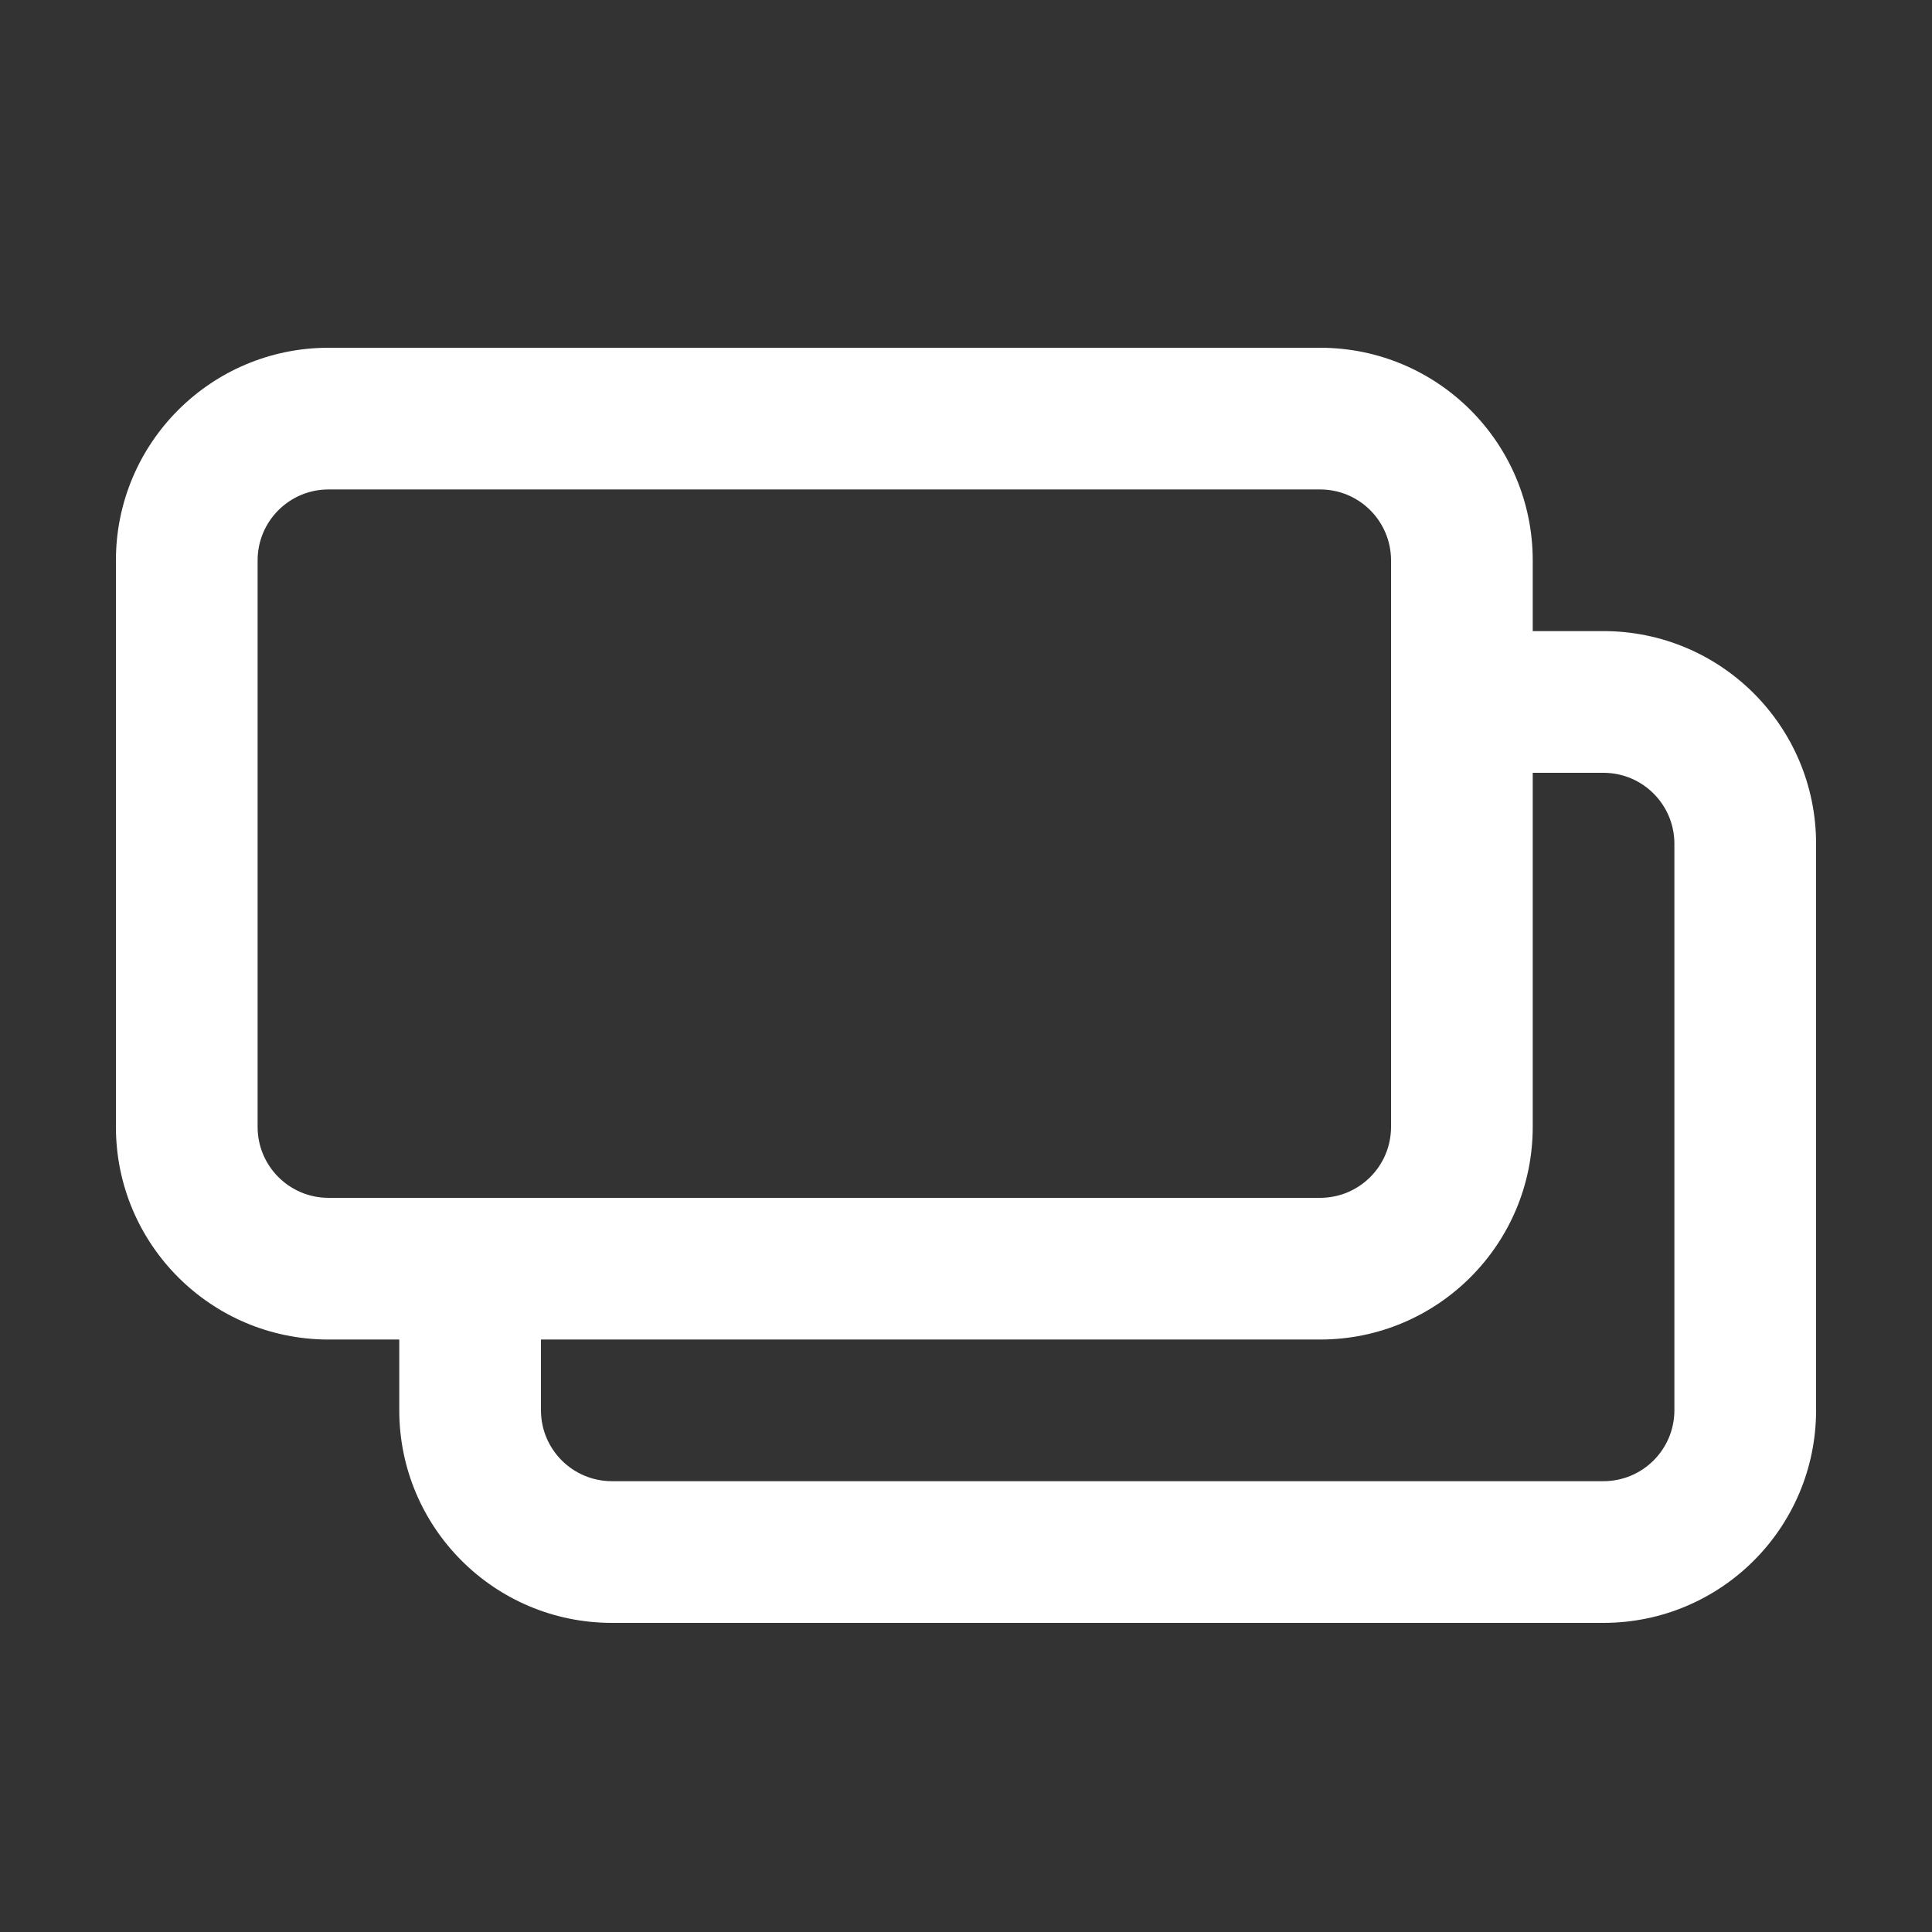 <?xml version="1.0" encoding="UTF-8"?>
<svg width="50px" height="50px" viewBox="0 0 50 50" version="1.1" xmlns="http://www.w3.org/2000/svg" xmlns:xlink="http://www.w3.org/1999/xlink">
    <rect x="0" y="0" width="50" height="50" fill="#333333" stroke="none"/>
    <!-- Generator: Sketch 61.2 (89653) - https://sketch.com -->
    <title>u-icon-external--white</title>
    <desc>Created with Sketch.</desc>
    <g id="u-icon-external--white" stroke="none" stroke-width="1" fill="none" fill-rule="evenodd">
        <g id="Group-3-Copy-2" transform="translate(3, 9)" fill="#FFFFFF">
            <path d="M40.333,27.5 C40.331,28.512 39.512,29.331 38.5,29.333 L12.833,29.333 C11.821,29.331 11.002,28.512 11,27.5 L11,25.667 L31.167,25.667 C34.205,25.665 36.665,23.204 36.667,20.167 L36.667,11 L38.5,11 C39.512,11.002 40.331,11.821 40.333,12.833 L40.333,27.5 Z M3.667,20.167 L3.667,5.5 C3.668,4.488 4.488,3.668 5.5,3.667 L31.167,3.667 C32.179,3.668 32.998,4.488 33,5.5 L33,20.167 C32.998,21.179 32.179,21.998 31.167,22 L5.5,22 C4.488,21.998 3.668,21.179 3.667,20.167 L3.667,20.167 Z M38.5,7.333 L36.667,7.333 L36.667,5.5 C36.665,2.462 34.205,0.002 31.167,0 L5.5,0 C2.462,0.002 0.002,2.462 0,5.5 L0,20.167 C0.002,23.204 2.462,25.665 5.5,25.667 L7.333,25.667 L7.333,27.5 C7.335,30.538 9.796,32.998 12.833,33 L38.5,33 C41.538,32.998 43.998,30.538 44,27.5 L44,12.833 C43.998,9.796 41.538,7.335 38.5,7.333 L38.5,7.333 Z" id="Fill-1"></path>
        </g>
    </g>
</svg>